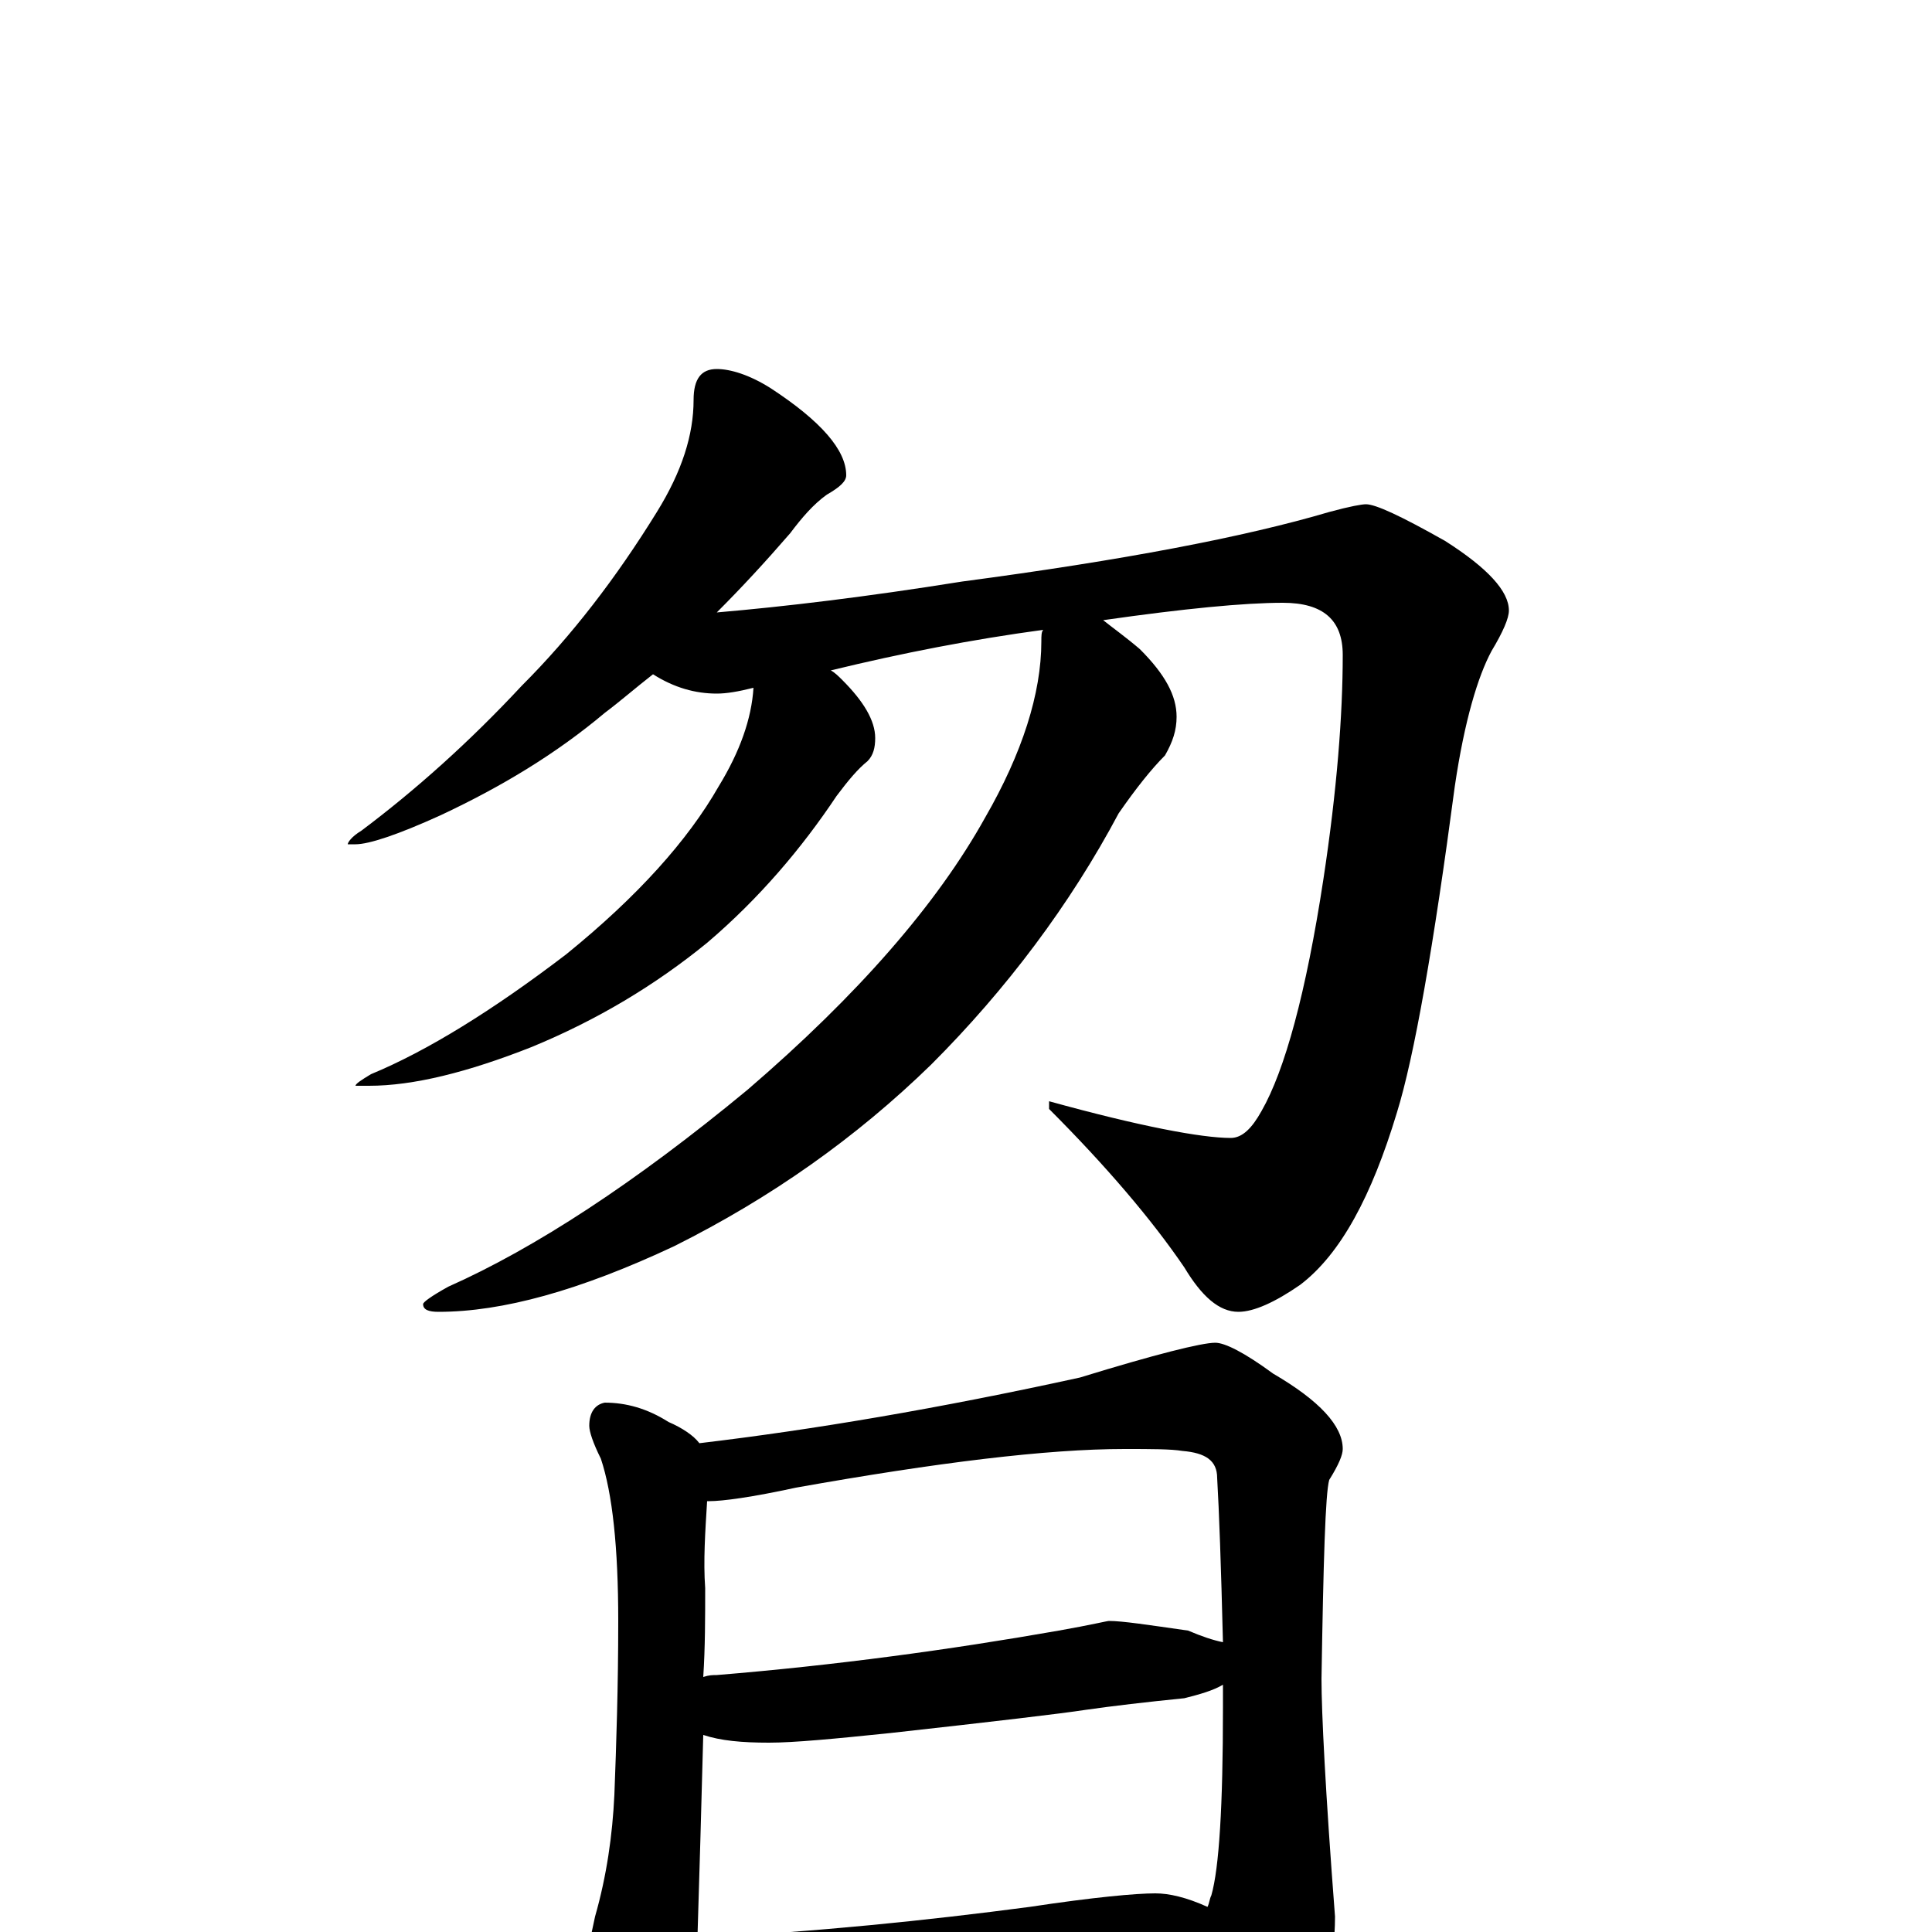 <?xml version="1.0" encoding="utf-8" ?>
<!DOCTYPE svg PUBLIC "-//W3C//DTD SVG 1.1//EN" "http://www.w3.org/Graphics/SVG/1.1/DTD/svg11.dtd">
<svg version="1.1" id="Layer_1" xmlns="http://www.w3.org/2000/svg" xmlns:xlink="http://www.w3.org/1999/xlink" x="0px" y="145px" width="1000px" height="1000px" viewBox="0 0 1000 1000" enable-background="new 0 0 1000 1000" xml:space="preserve">
<g id="Layer_1">
<path id="glyph" transform="matrix(1 0 0 -1 0 1000)" d="M371,809C378,809 388,806 399,799C425,782 438,767 438,754C438,751 435,748 428,744C421,739 415,732 409,724C396,709 384,696 371,683C406,686 448,691 498,699C581,710 644,722 688,735C699,738 705,739 707,739C712,739 725,733 748,720C770,706 781,694 781,684C781,680 778,673 772,663C765,650 758,627 753,593C742,510 732,453 723,424C710,381 694,351 673,335C660,326 649,321 641,321C631,321 622,329 613,344C596,369 572,397 543,426l0,4C590,417 622,411 637,411C643,411 648,416 653,425C665,446 676,486 685,545C692,591 695,630 695,661C695,679 685,688 664,688C644,688 613,685 571,679C576,675 583,670 590,664C603,651 609,640 609,629C609,622 607,616 603,609C596,602 588,592 579,579C554,532 521,488 482,449C443,411 399,380 349,355C300,332 260,321 227,321C222,321 219,322 219,325C219,326 223,329 232,334C277,354 329,388 387,436C444,485 485,532 510,577C529,610 539,641 539,668C539,671 539,673 540,674C503,669 467,662 430,653C432,652 434,650 436,648C447,637 453,627 453,618C453,613 452,609 449,606C444,602 439,596 433,588C415,561 393,535 366,512C339,490 309,472 275,458C242,445 214,438 191,438l-7,0C184,439 187,441 192,444C221,456 255,477 293,506C330,536 356,565 372,593C383,611 389,628 390,644C382,642 376,641 371,641C360,641 349,644 338,651C329,644 321,637 313,631C288,610 260,593 228,578C206,568 191,563 184,563l-4,0C180,564 182,567 187,570C215,591 243,616 270,645C296,671 319,701 340,735C353,756 359,775 359,793C359,804 363,809 371,809M313,274C324,274 335,271 346,264C353,261 359,257 362,253C421,260 486,271 559,287C598,299 622,305 629,305C634,305 644,300 659,289C683,275 695,262 695,250C695,247 693,242 688,234C686,227 685,192 684,131C684,114 686,73 691,8C691,-16 685,-39 672,-62C658,-80 646,-89 637,-89C631,-89 626,-83 621,-71C613,-52 606,-36 599,-23C584,-24 569,-25 555,-26l-126,-10C406,-38 388,-39 375,-39C368,-39 363,-38 358,-37C357,-46 356,-53 355,-58C350,-71 345,-78 340,-78C334,-78 327,-70 318,-55C309,-34 305,-18 305,-7C305,-6 306,-1 308,8C314,29 317,50 318,71C319,97 320,127 320,161C320,199 317,227 311,245C307,253 305,259 305,262C305,269 308,273 313,274M361,-3C422,0 480,6 533,13C566,18 588,20 598,20C605,20 614,18 625,13C626,15 626,17 627,19C631,33 633,65 633,116C633,120 633,124 633,128C628,125 621,123 613,121C593,119 576,117 562,115C549,113 515,109 461,103C432,100 411,98 398,98C384,98 373,99 364,102C363,64 362,29 361,-3M364,132C367,133 369,133 371,133C432,138 491,146 548,156C565,159 573,161 574,161C581,161 594,159 615,156C622,153 628,151 633,150C632,190 631,218 630,235C630,244 624,248 612,249C606,250 596,250 582,250C542,250 485,243 412,230C389,225 374,223 367,223l-1,0C365,207 364,192 365,178C365,163 365,147 364,132z"/>
</g>
</svg>

